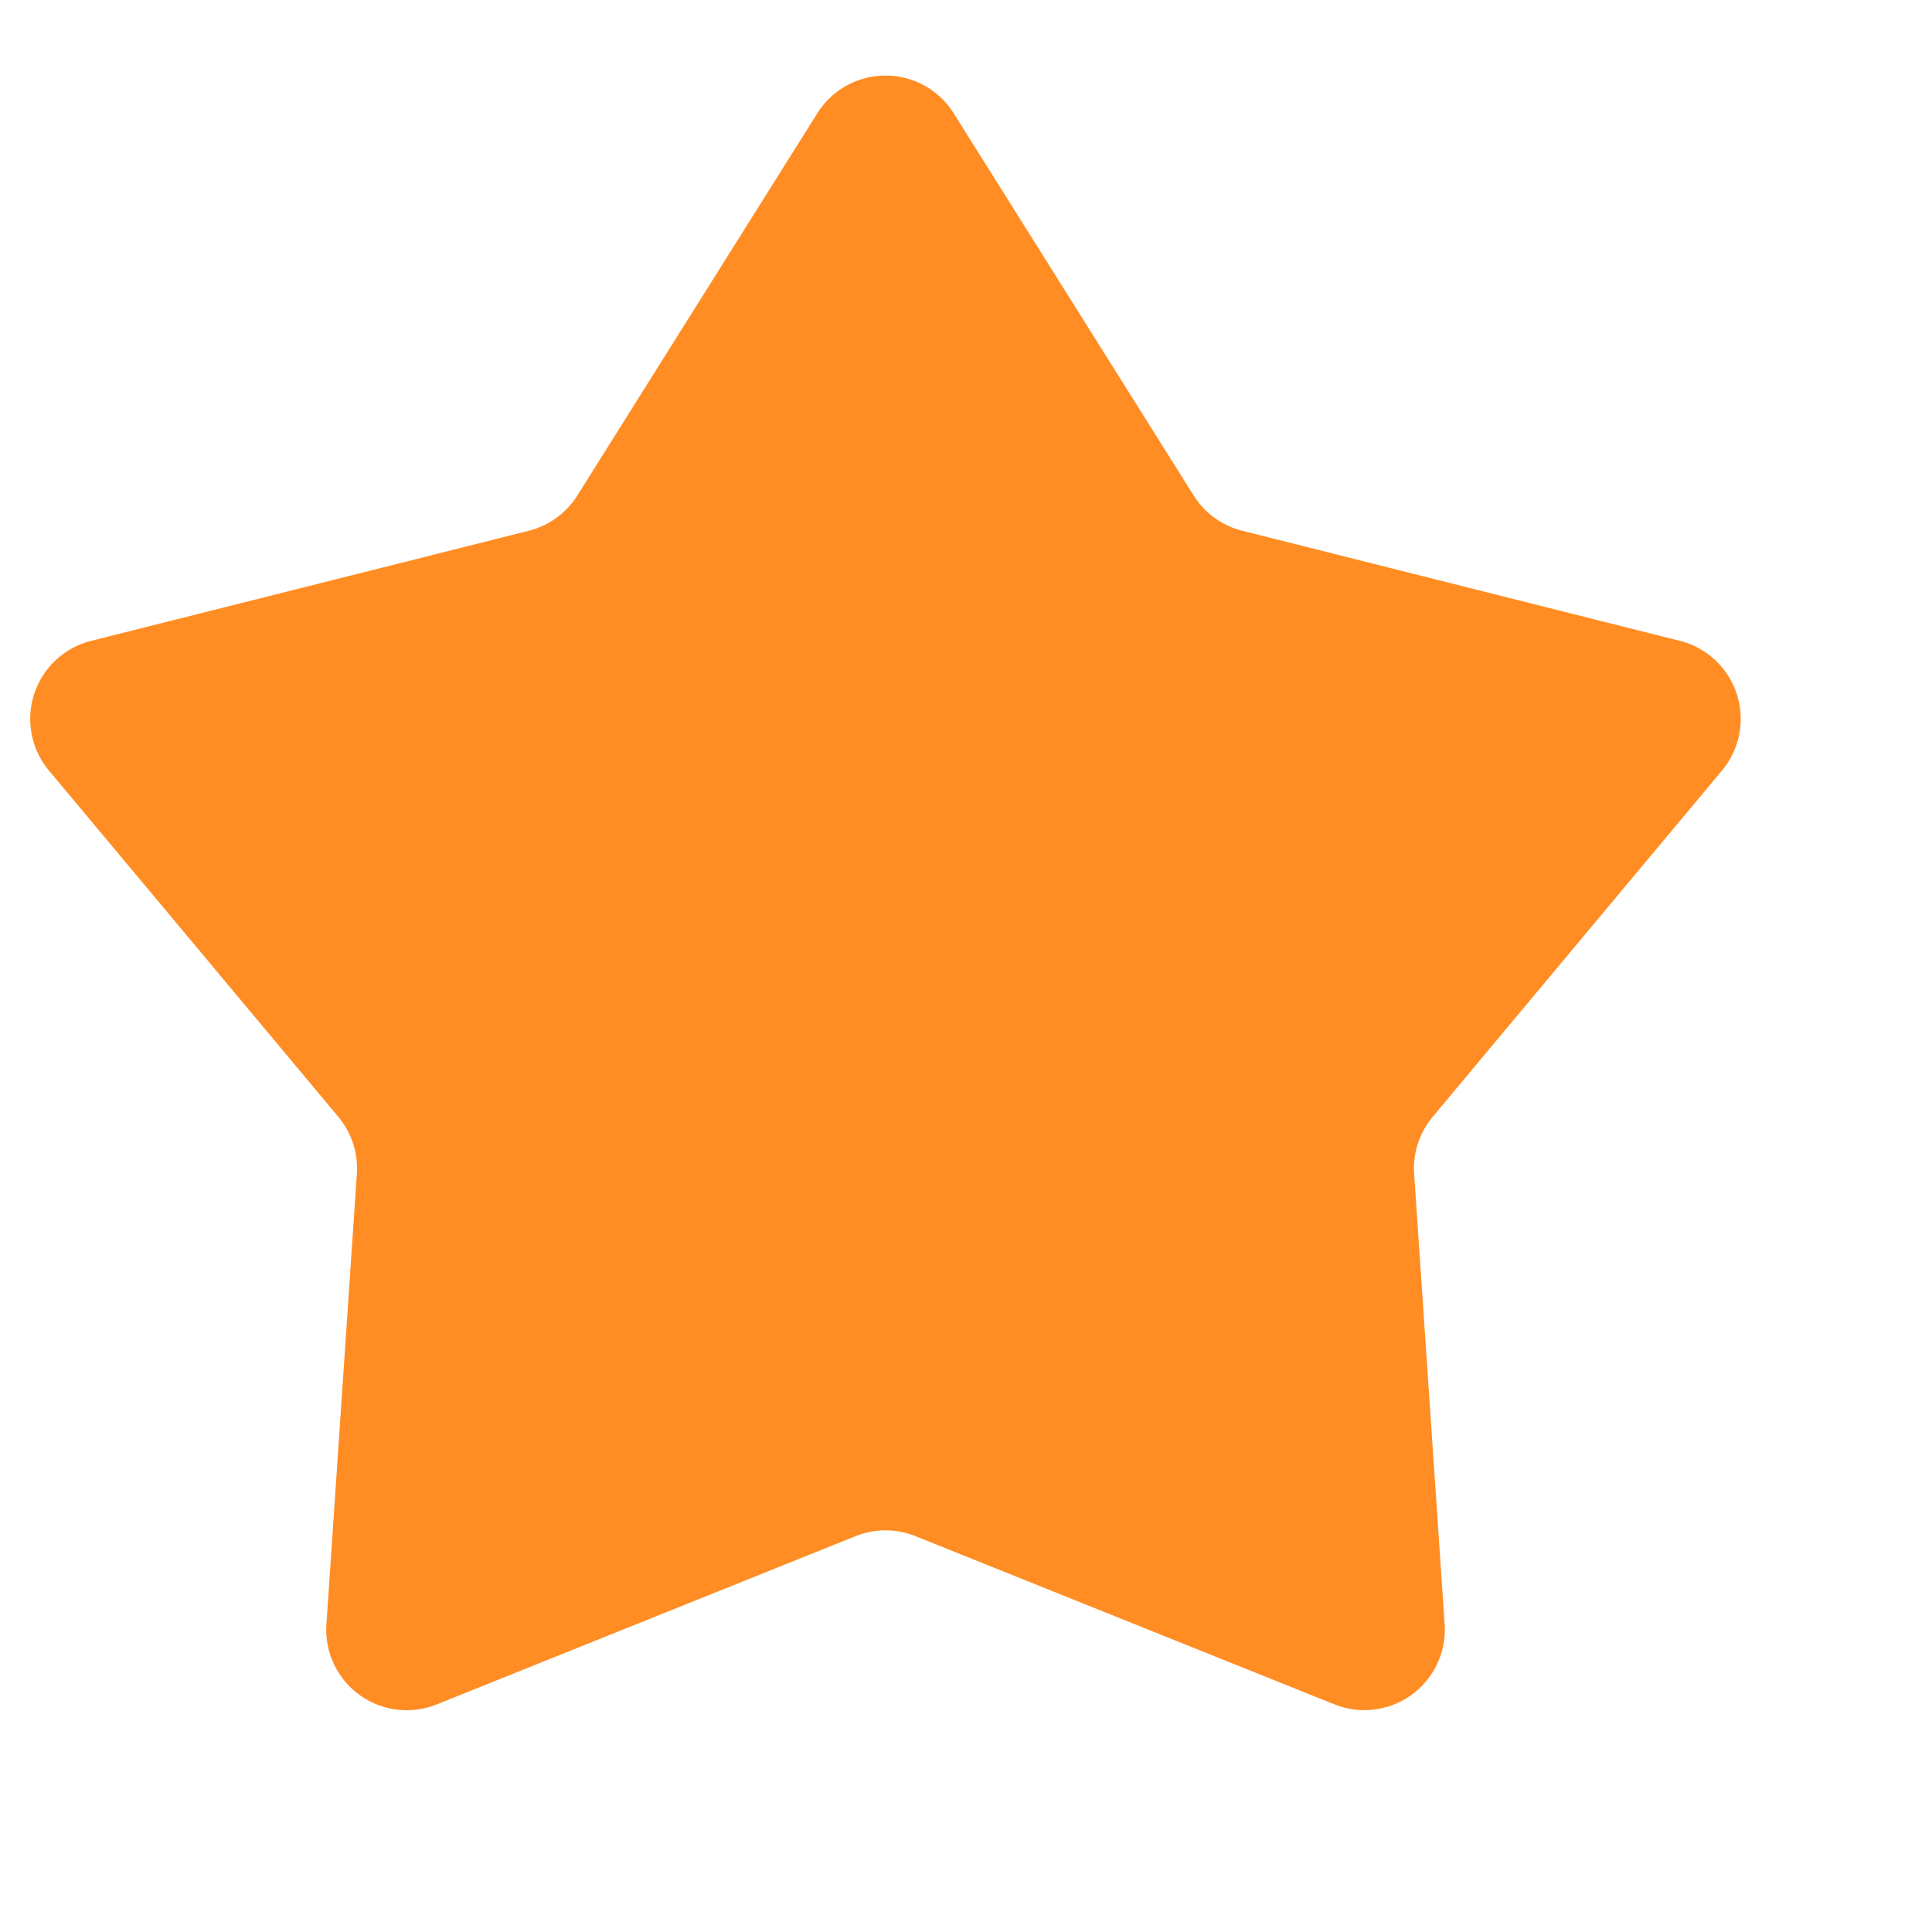 <svg xmlns="http://www.w3.org/2000/svg" width="24" height="24" fill="none">
    <path fill="#FF8D24"
        d="M10.153 1.407a1 1 0 0 1 1.694 0l2.981 4.748a1 1 0 0 0 .603.438l5.437 1.368a1 1 0 0 1 .524 1.61l-3.595 4.303a1 1 0 0 0-.23.71l.379 5.593a1 1 0 0 1-1.37.995l-5.203-2.089a1 1 0 0 0-.746 0l-5.202 2.09a1 1 0 0 1-1.37-.996l.378-5.594a1 1 0 0 0-.23-.709L.608 9.572a1 1 0 0 1 .524-1.611l5.437-1.368a1 1 0 0 0 .603-.438l2.981-4.748Z" />
</svg>